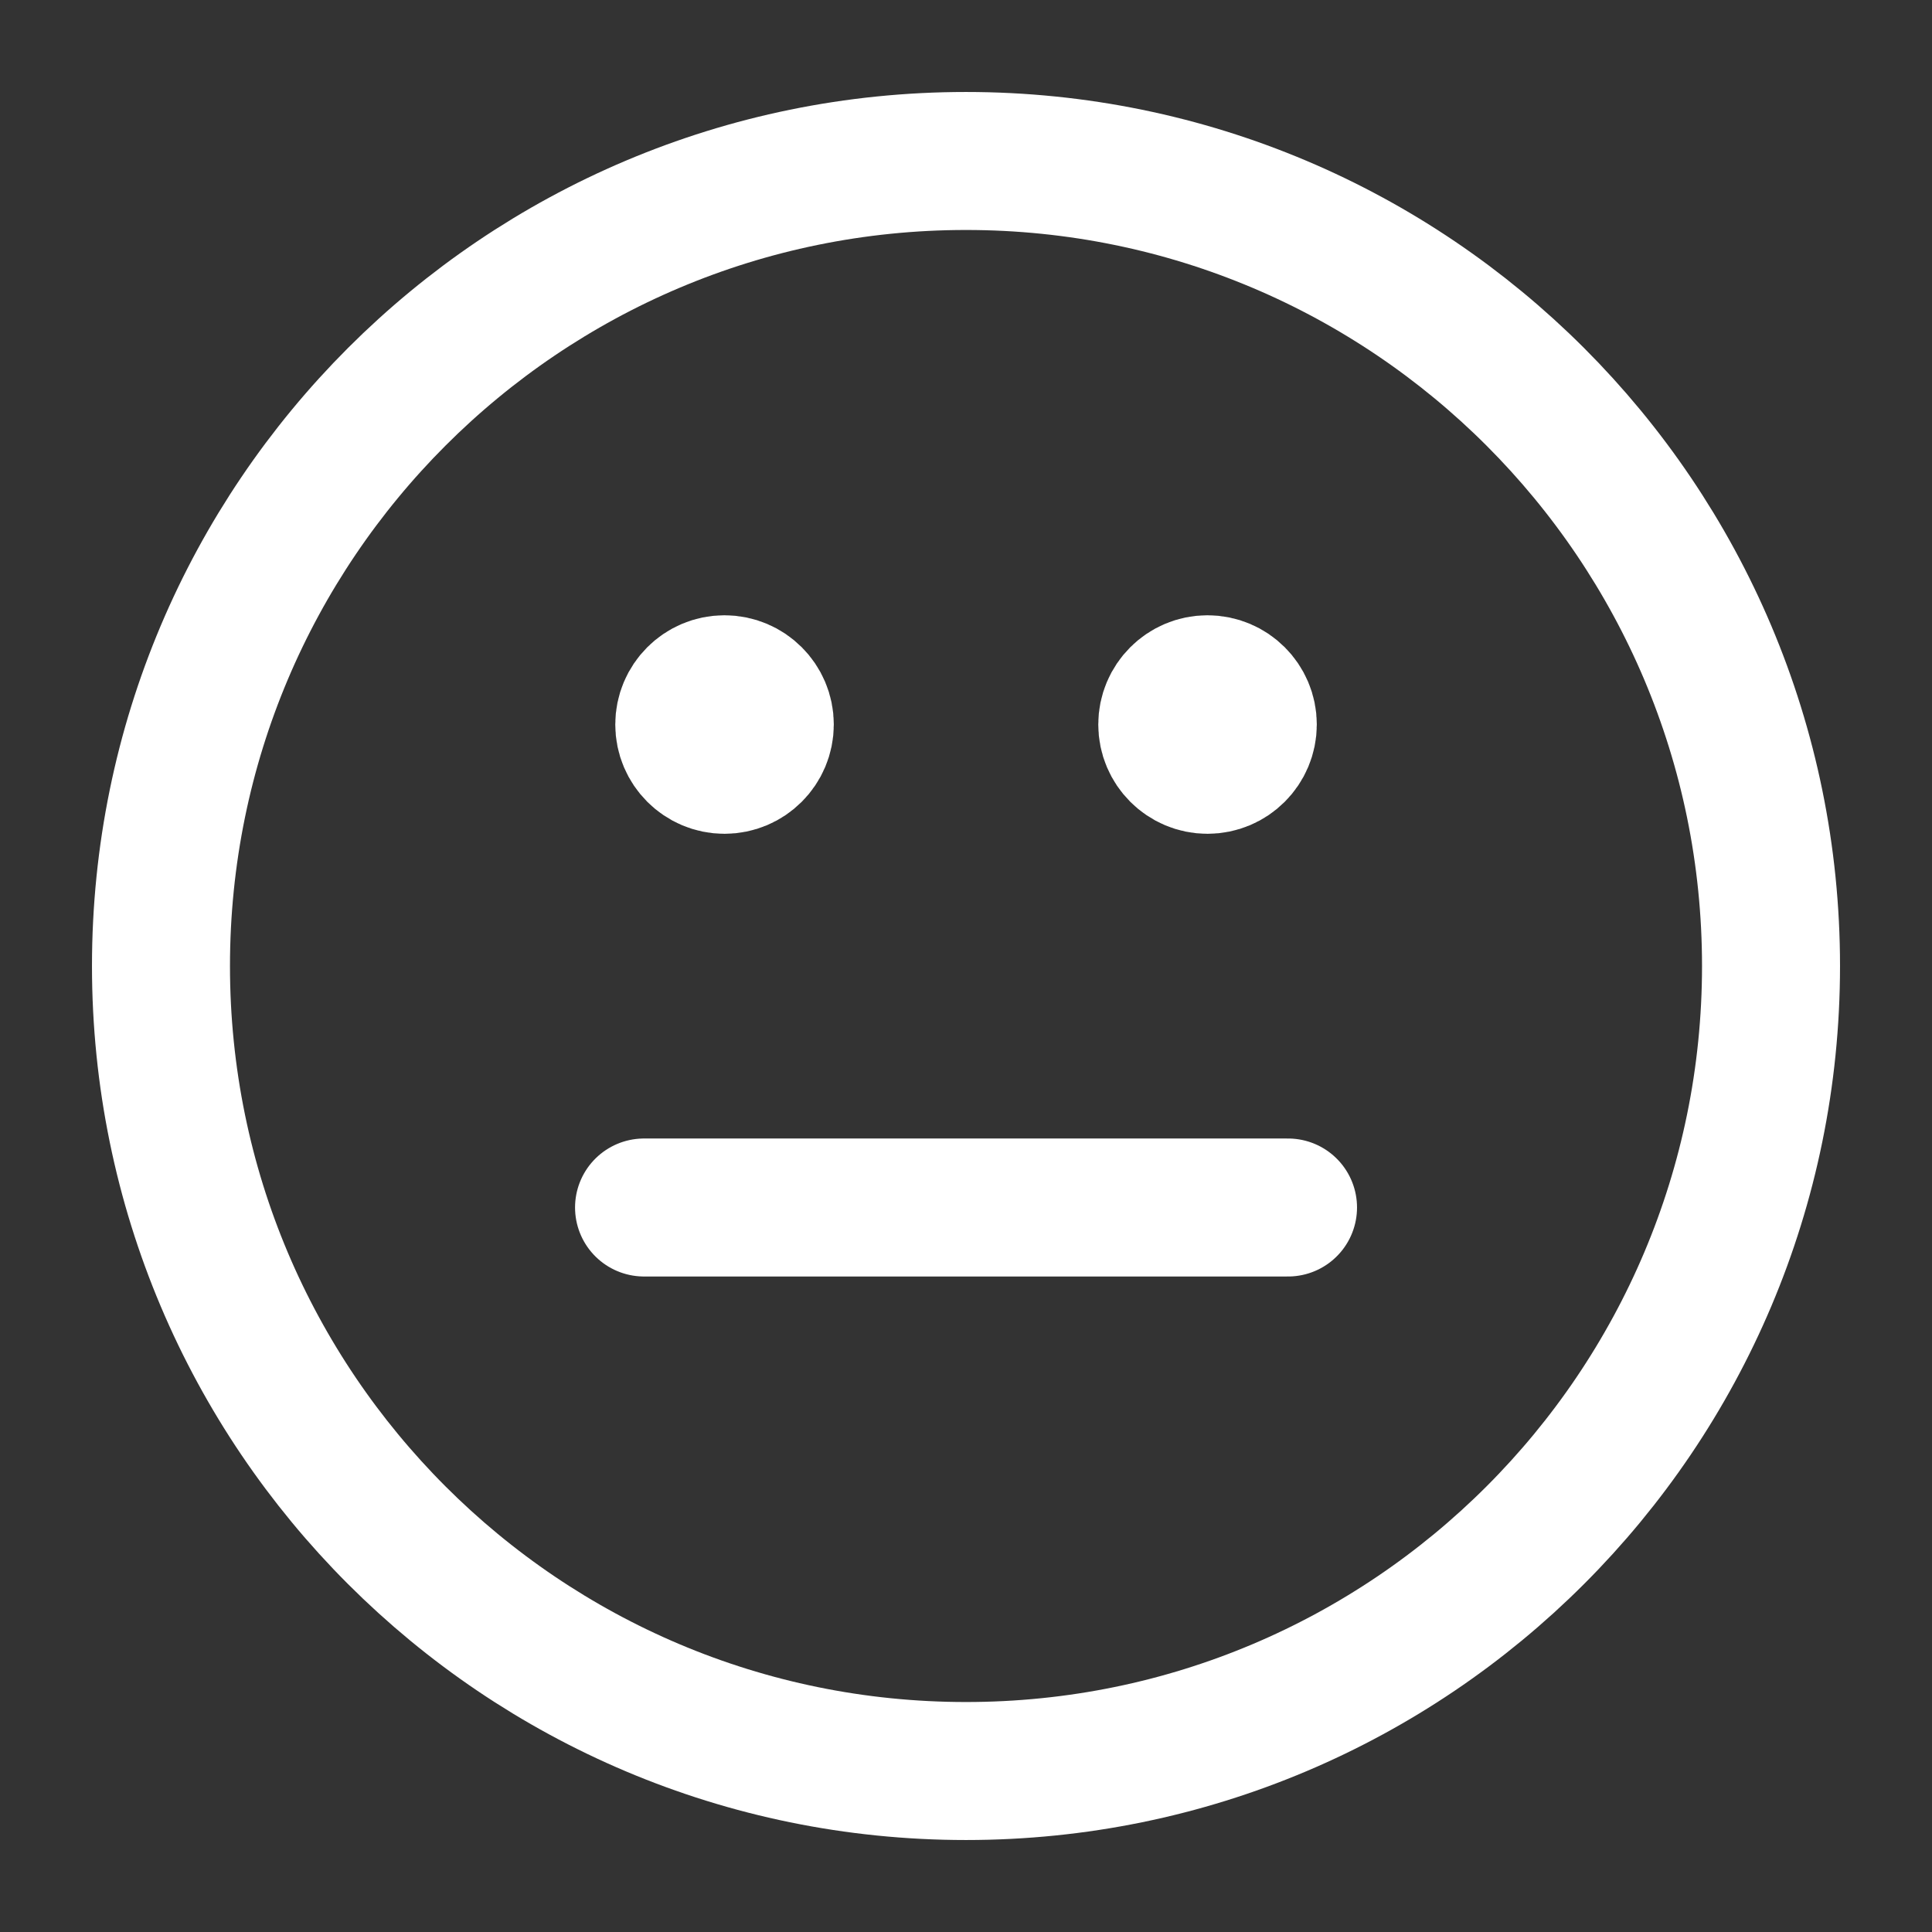 <svg width="28" height="28" viewBox="0 0 28 28" fill="none" xmlns="http://www.w3.org/2000/svg">
<rect x="0" y="0" width="28" height="28" fill="#333333" stroke="none"/>
<path d="M9.334 17.5H18.667M17.5 10.5H17.512M10.5 10.5H10.512M25.667 14C25.667 20.444 20.444 25.667 14 25.667C7.557 25.667 2.333 20.444 2.333 14C2.333 7.557 7.557 2.333 14 2.333C20.444 2.333 25.667 7.557 25.667 14ZM18.084 10.5C18.084 10.822 17.822 11.084 17.5 11.084C17.178 11.084 16.917 10.822 16.917 10.5C16.917 10.178 17.178 9.917 17.5 9.917C17.822 9.917 18.084 10.178 18.084 10.5ZM11.084 10.5C11.084 10.822 10.822 11.084 10.5 11.084C10.178 11.084 9.917 10.822 9.917 10.5C9.917 10.178 10.178 9.917 10.5 9.917C10.822 9.917 11.084 10.178 11.084 10.5Z" stroke="white" stroke-width="2" stroke-linecap="round" stroke-linejoin="round"/>
</svg>
